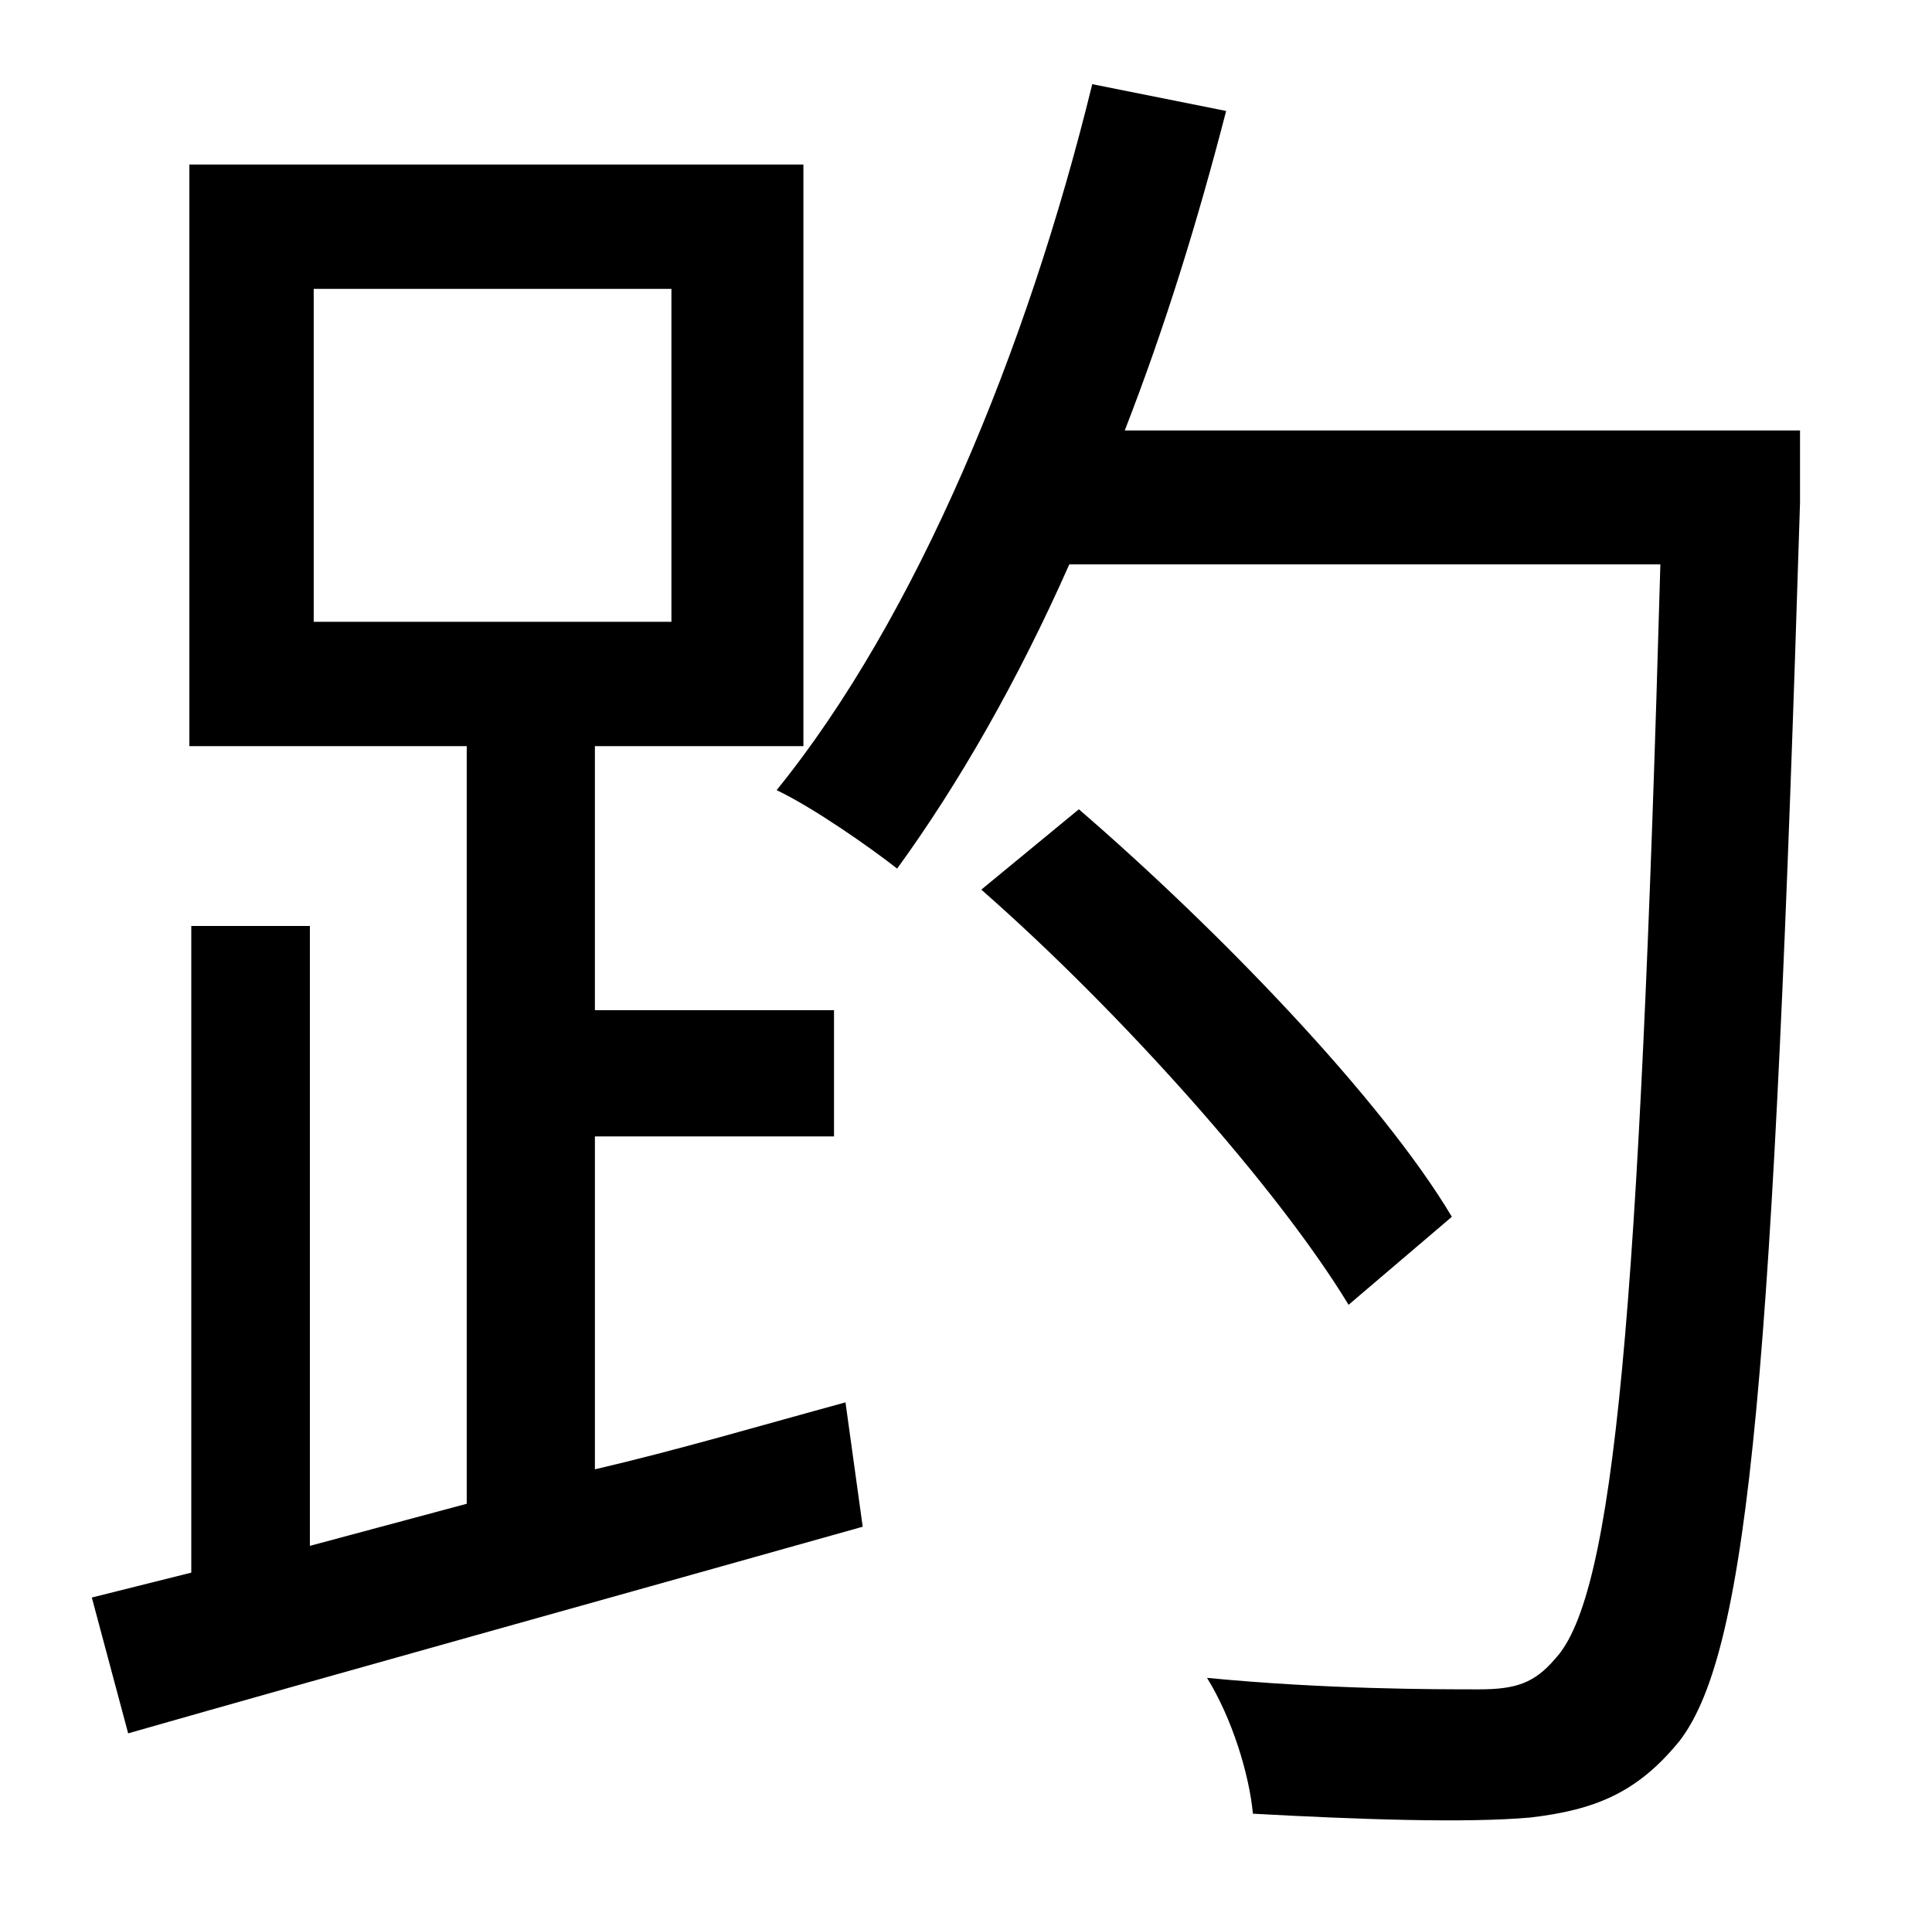 <?xml version="1.0" standalone="no"?>
<!DOCTYPE svg PUBLIC "-//W3C//DTD SVG 1.1//EN" "http://www.w3.org/Graphics/SVG/1.1/DTD/svg11.dtd" >
<svg xmlns="http://www.w3.org/2000/svg" xmlns:xlink="http://www.w3.org/1999/xlink" version="1.1" viewBox="-10 0 1010 1000">
   <path fill="currentColor"
d="M154 151v174h187v-174h-187zM301 594v174c43 -10 87 -23 131 -35l9 65c-135 38 -279 78 -384 108l-19 -71l52 -13v-338h62v324l82 -22v-396h-145v-304h321v304h-109v138h125v66h-125zM749 636l-54 46c-37 -61 -119 -153 -192 -217l51 -42c73 63 158 151 195 213zM931 225
v38c-14 449 -26 599 -63 647c-22 27 -44 36 -78 40c-34 3 -90 1 -145 -2c-2 -21 -11 -50 -24 -71c62 6 119 6 142 6c19 0 29 -3 40 -16c31 -33 44 -181 55 -572h-309c-27 61 -58 115 -90 159c-14 -11 -44 -32 -63 -41c73 -90 131 -230 165 -369l70 14
c-15 58 -32 113 -53 167h353z" />
</svg>
